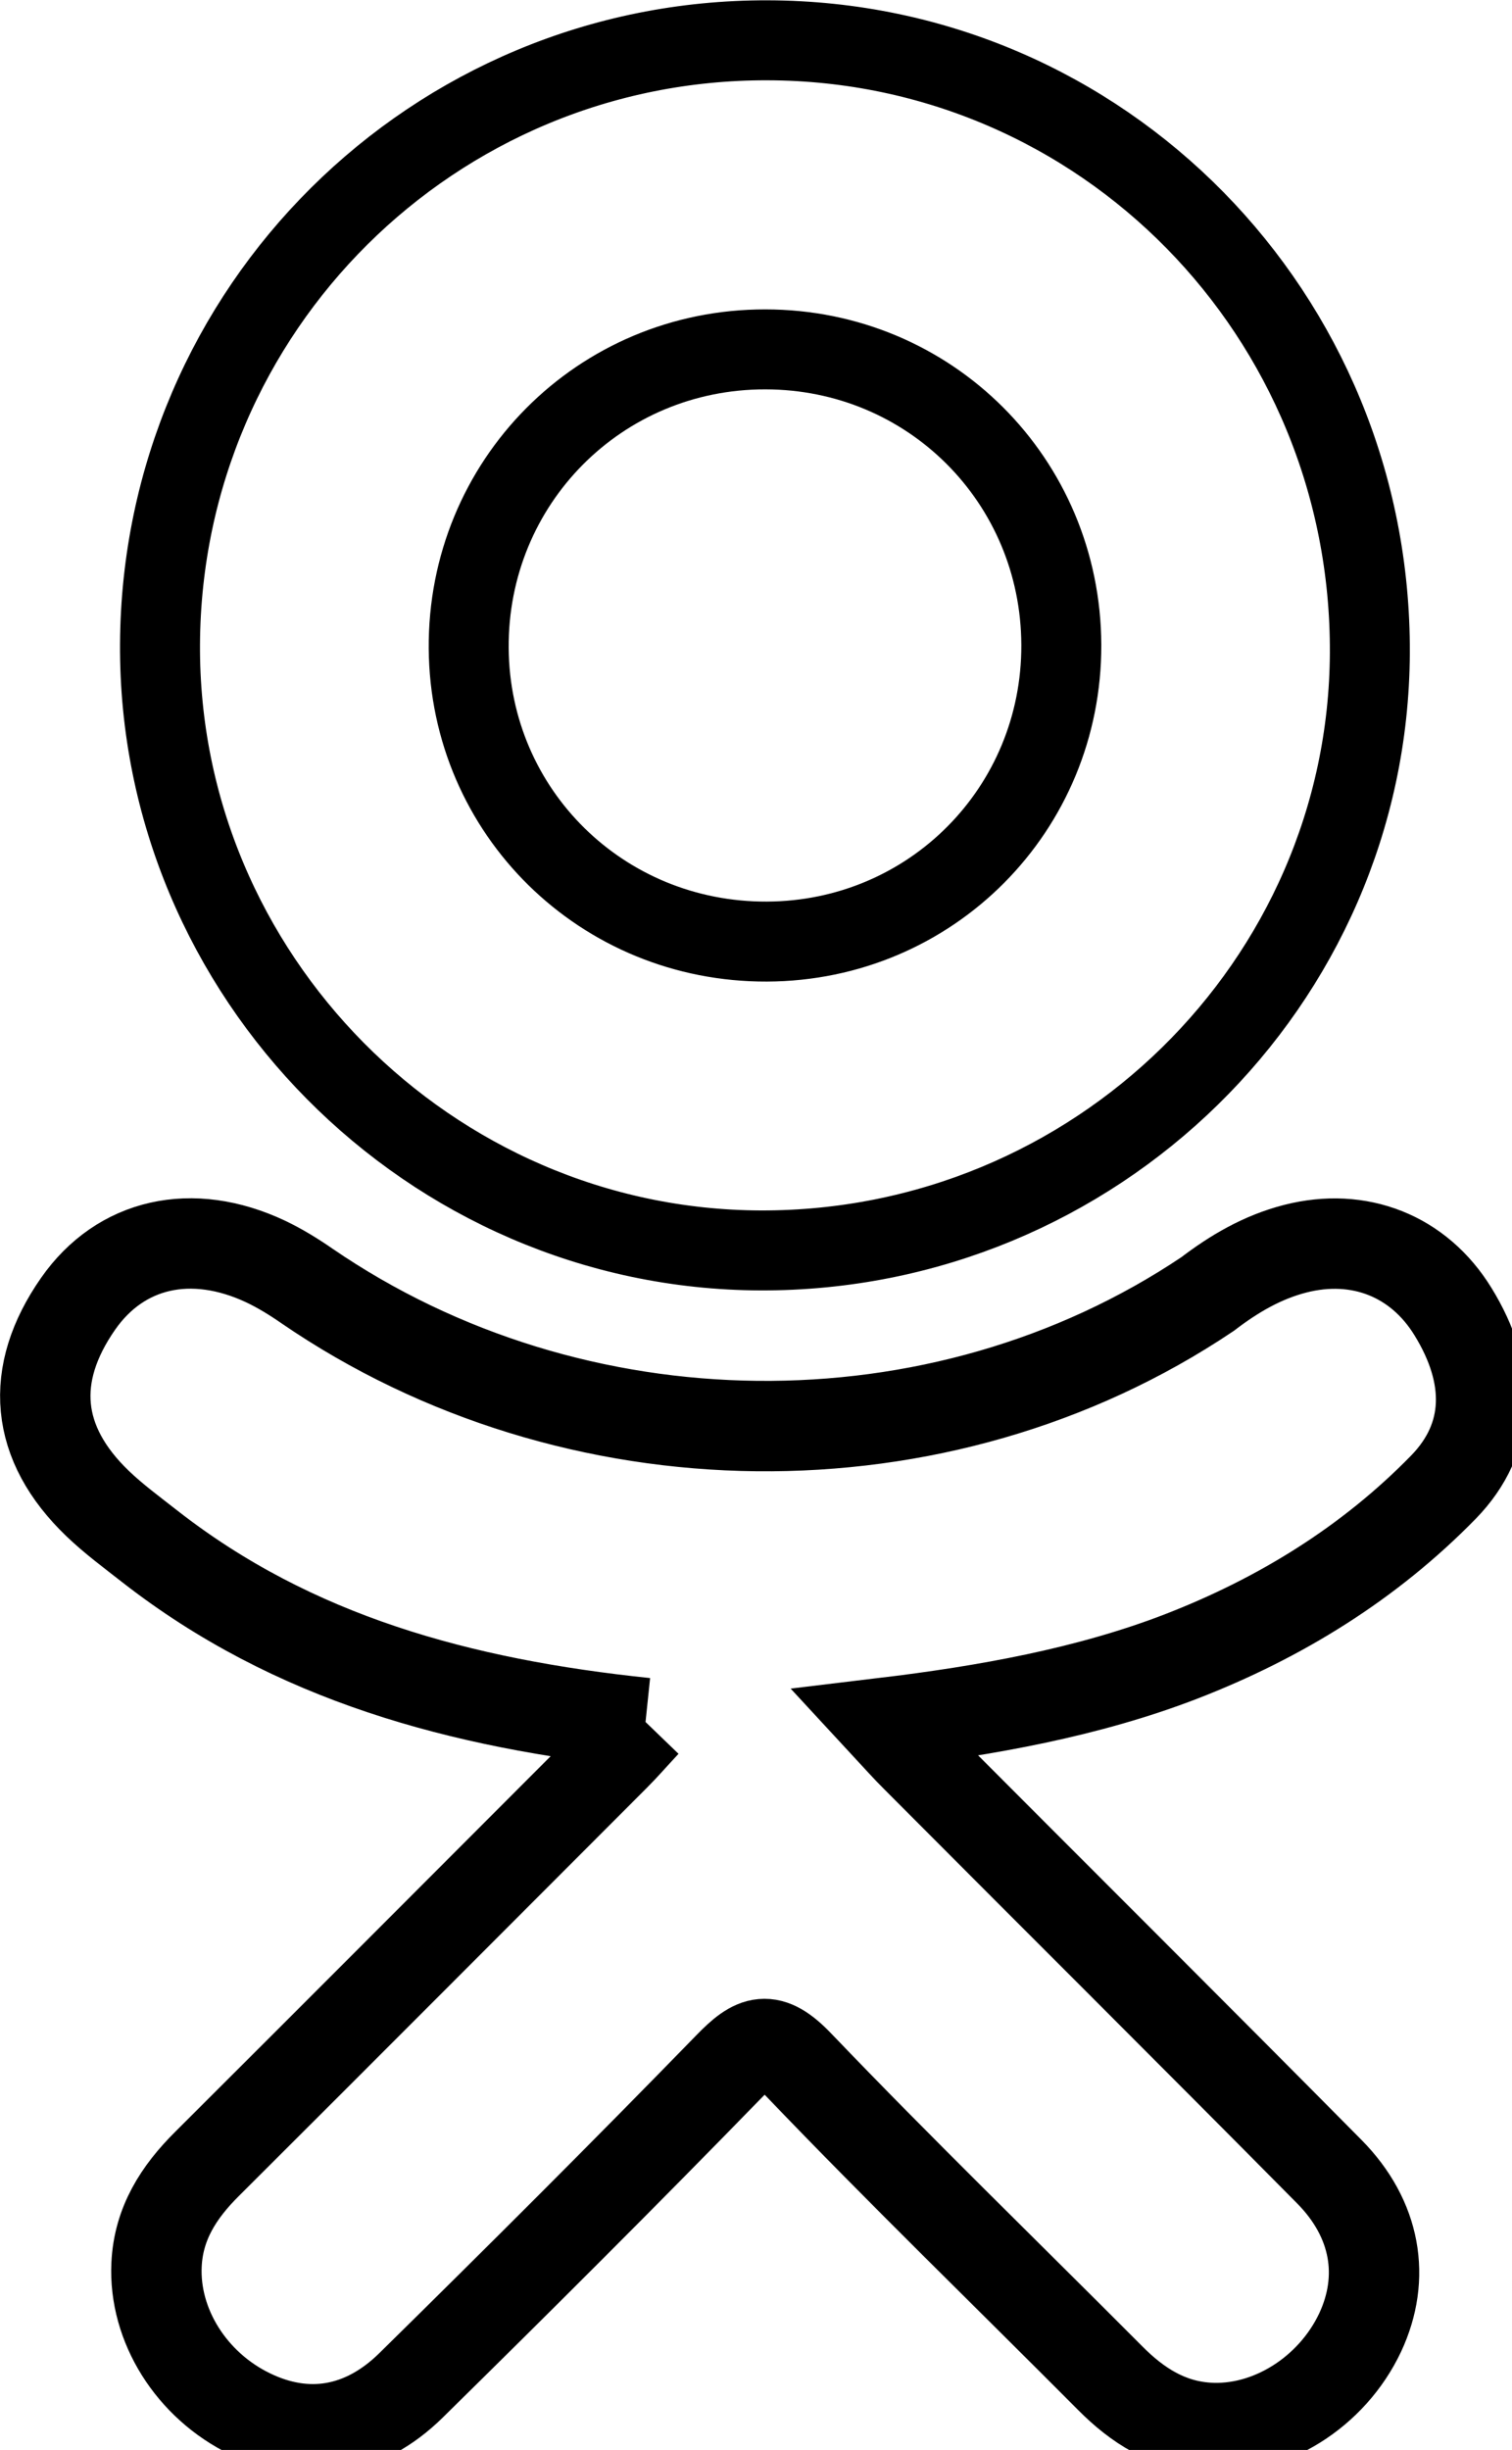 <?xml version="1.0" encoding="UTF-8" standalone="no"?>
<!-- Generator: Adobe Illustrator 22.1.0, SVG Export Plug-In . SVG Version: 6.00 Build 0)  -->

<svg
   xmlns:dc="http://purl.org/dc/elements/1.1/"
   xmlns:cc="http://creativecommons.org/ns#"
   xmlns:rdf="http://www.w3.org/1999/02/22-rdf-syntax-ns#"
   xmlns:svg="http://www.w3.org/2000/svg"
   xmlns="http://www.w3.org/2000/svg"
   xmlns:xlink="http://www.w3.org/1999/xlink"
   xmlns:sodipodi="http://sodipodi.sourceforge.net/DTD/sodipodi-0.dtd"
   xmlns:inkscape="http://www.inkscape.org/namespaces/inkscape"
   version="1.1"
   id="Layer_1"
   x="0px"
   y="0px"
   viewBox="0 0 19.136 31"
   xml:space="preserve"
   sodipodi:docname="social-ok.svg"
   width="19.136"
   height="31"
   inkscape:version="0.92.1 r15371"><defs
     id="defs19" /><sodipodi:namedview
     pagecolor="#ffffff"
     bordercolor="#666666"
     borderopacity="1"
     objecttolerance="10"
     gridtolerance="10"
     guidetolerance="10"
     inkscape:pageopacity="0"
     inkscape:pageshadow="2"
     inkscape:window-width="1920"
     inkscape:window-height="1017"
     id="namedview17"
     showgrid="false"
     fit-margin-top="0"
     fit-margin-left="0"
     fit-margin-right="0"
     fit-margin-bottom="0"
     inkscape:zoom="7.3151649"
     inkscape:cx="19.992893"
     inkscape:cy="17.364501"
     inkscape:window-x="-8"
     inkscape:window-y="-8"
     inkscape:window-maximized="1"
     inkscape:current-layer="Layer_1" /><g
     id="g14"
     transform="matrix(0.044,0,0,0.044,-0.087,-0.458)"><g
       id="g12"><defs
         id="defs3"><rect
           id="SVGID_1_"
           width="442"
           height="730"
           x="0"
           y="0" /></defs><clipPath
         id="SVGID_2_"><use
           xlink:href="#SVGID_1_"
           style="overflow:visible"
           id="use5"
           x="0"
           y="0"
           width="100%"
           height="100%" /></clipPath><path
         style="fill:none;stroke:#000000;stroke-width:26;stroke-miterlimit:10"
         d="M 187.626,505.906 C 134.339,500.357 86.256,487.255 45.07,455.115 39.965,451.113 34.697,447.246 30.051,442.786 12.042,425.502 10.215,405.727 24.459,385.314 36.66,367.859 57.136,363.183 78.413,373.201 c 4.115,1.96 8.059,4.388 11.814,6.987 76.717,52.616 182.058,54.1 259.09,2.356 7.636,-5.836 15.758,-10.611 25.221,-13.039 18.396,-4.703 35.522,2.041 45.373,18.093 11.291,18.336 11.111,36.25 -2.746,50.476 -21.313,21.816 -46.921,37.626 -75.375,48.66 -26.905,10.396 -56.349,15.629 -85.541,19.137 4.43,4.784 6.474,7.131 9.247,9.874 39.61,39.766 79.391,79.316 118.857,119.19 13.434,13.597 16.244,30.422 8.86,46.232 -8.122,17.248 -26.239,28.624 -44.004,27.401 -11.255,-0.773 -20.044,-6.358 -27.859,-14.226 -29.894,-30.036 -60.32,-59.514 -89.62,-90.107 -8.509,-8.921 -12.624,-7.239 -20.116,0.495 -30.074,30.908 -60.635,61.366 -91.376,91.609 -13.795,13.597 -30.218,16.052 -46.219,8.291 -17.027,-8.219 -27.859,-25.575 -27.013,-42.994 0.558,-11.807 6.366,-20.836 14.488,-28.912 39.187,-39.064 78.256,-78.264 117.371,-117.4 2.602,-2.601 4.997,-5.371 8.761,-9.418 z"
         clip-path="url(#SVGID_2_)"
         id="path8"
         inkscape:connector-curvature="0" /><path
         style="fill:none;stroke:#000000;stroke-width:23;stroke-miterlimit:10"
         d="M 220.716,369.999 C 125.527,369.684 47.444,290.857 48.003,195.613 48.535,99.307 126.654,21.713 222.798,22.001 c 96.351,0.243 173.66,78.962 173.2,176.249 -0.487,95.028 -79.102,172.064 -175.282,171.749 z m 86.537,-174.143 c -0.18,-47.289 -37.879,-84.938 -85.122,-84.974 -47.675,-0.072 -85.69,38.252 -85.338,85.991 0.351,47.082 38.375,84.488 85.753,84.308 47.252,-0.171 84.842,-38.072 84.707,-85.325 z"
         clip-path="url(#SVGID_2_)"
         id="path10"
         inkscape:connector-curvature="0" /></g></g></svg>